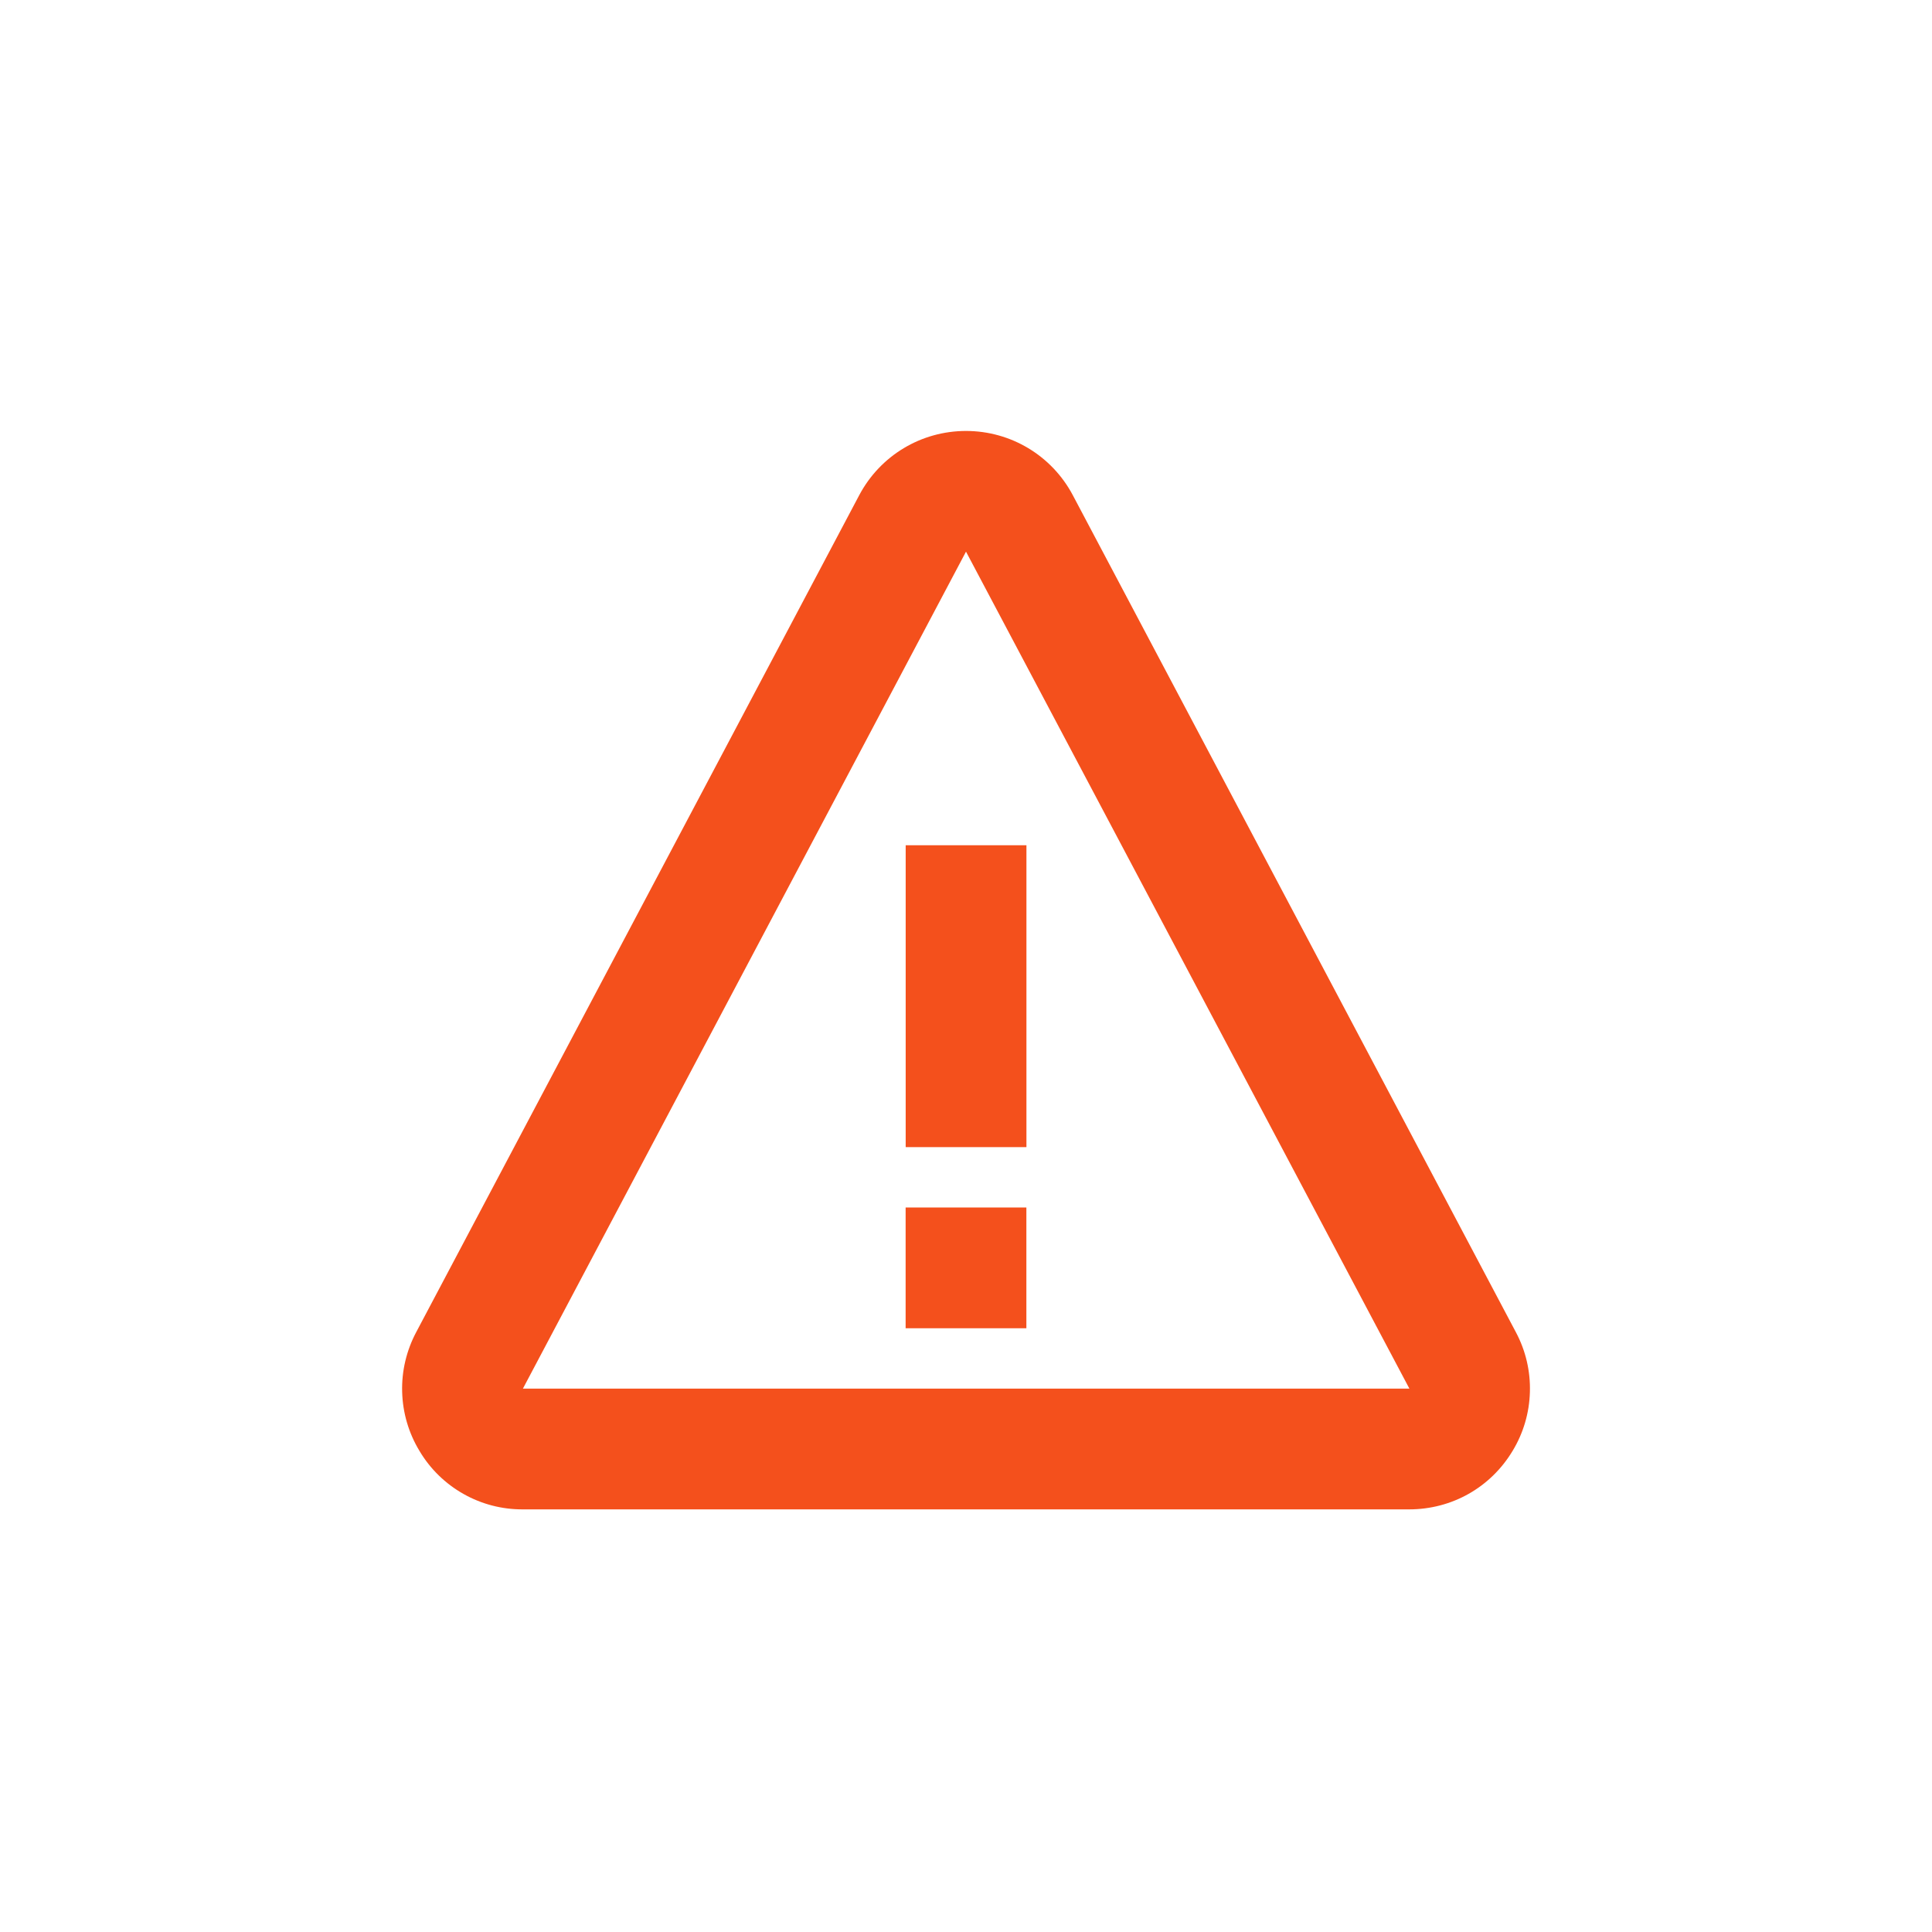 <svg width="32" height="32" viewBox="0 0 32 32" fill="none" xmlns="http://www.w3.org/2000/svg">
<path d="M15.001 14H17.001V19H15.001V14ZM15 20H17V22H15V20Z" fill="#F4501C"/>
<path d="M17.768 8.2C17.42 7.545 16.742 7.138 16 7.138C15.258 7.138 14.58 7.545 14.232 8.201L6.894 22.064C6.732 22.369 6.651 22.71 6.661 23.055C6.67 23.4 6.769 23.737 6.948 24.032C7.124 24.329 7.375 24.574 7.676 24.744C7.976 24.914 8.316 25.002 8.661 25H23.339C24.047 25 24.688 24.638 25.053 24.032C25.232 23.737 25.331 23.4 25.34 23.055C25.35 22.71 25.27 22.369 25.107 22.064L17.768 8.2ZM8.661 23L16 9.137L23.344 23H8.661Z" fill="#F4501C"/>
</svg>
